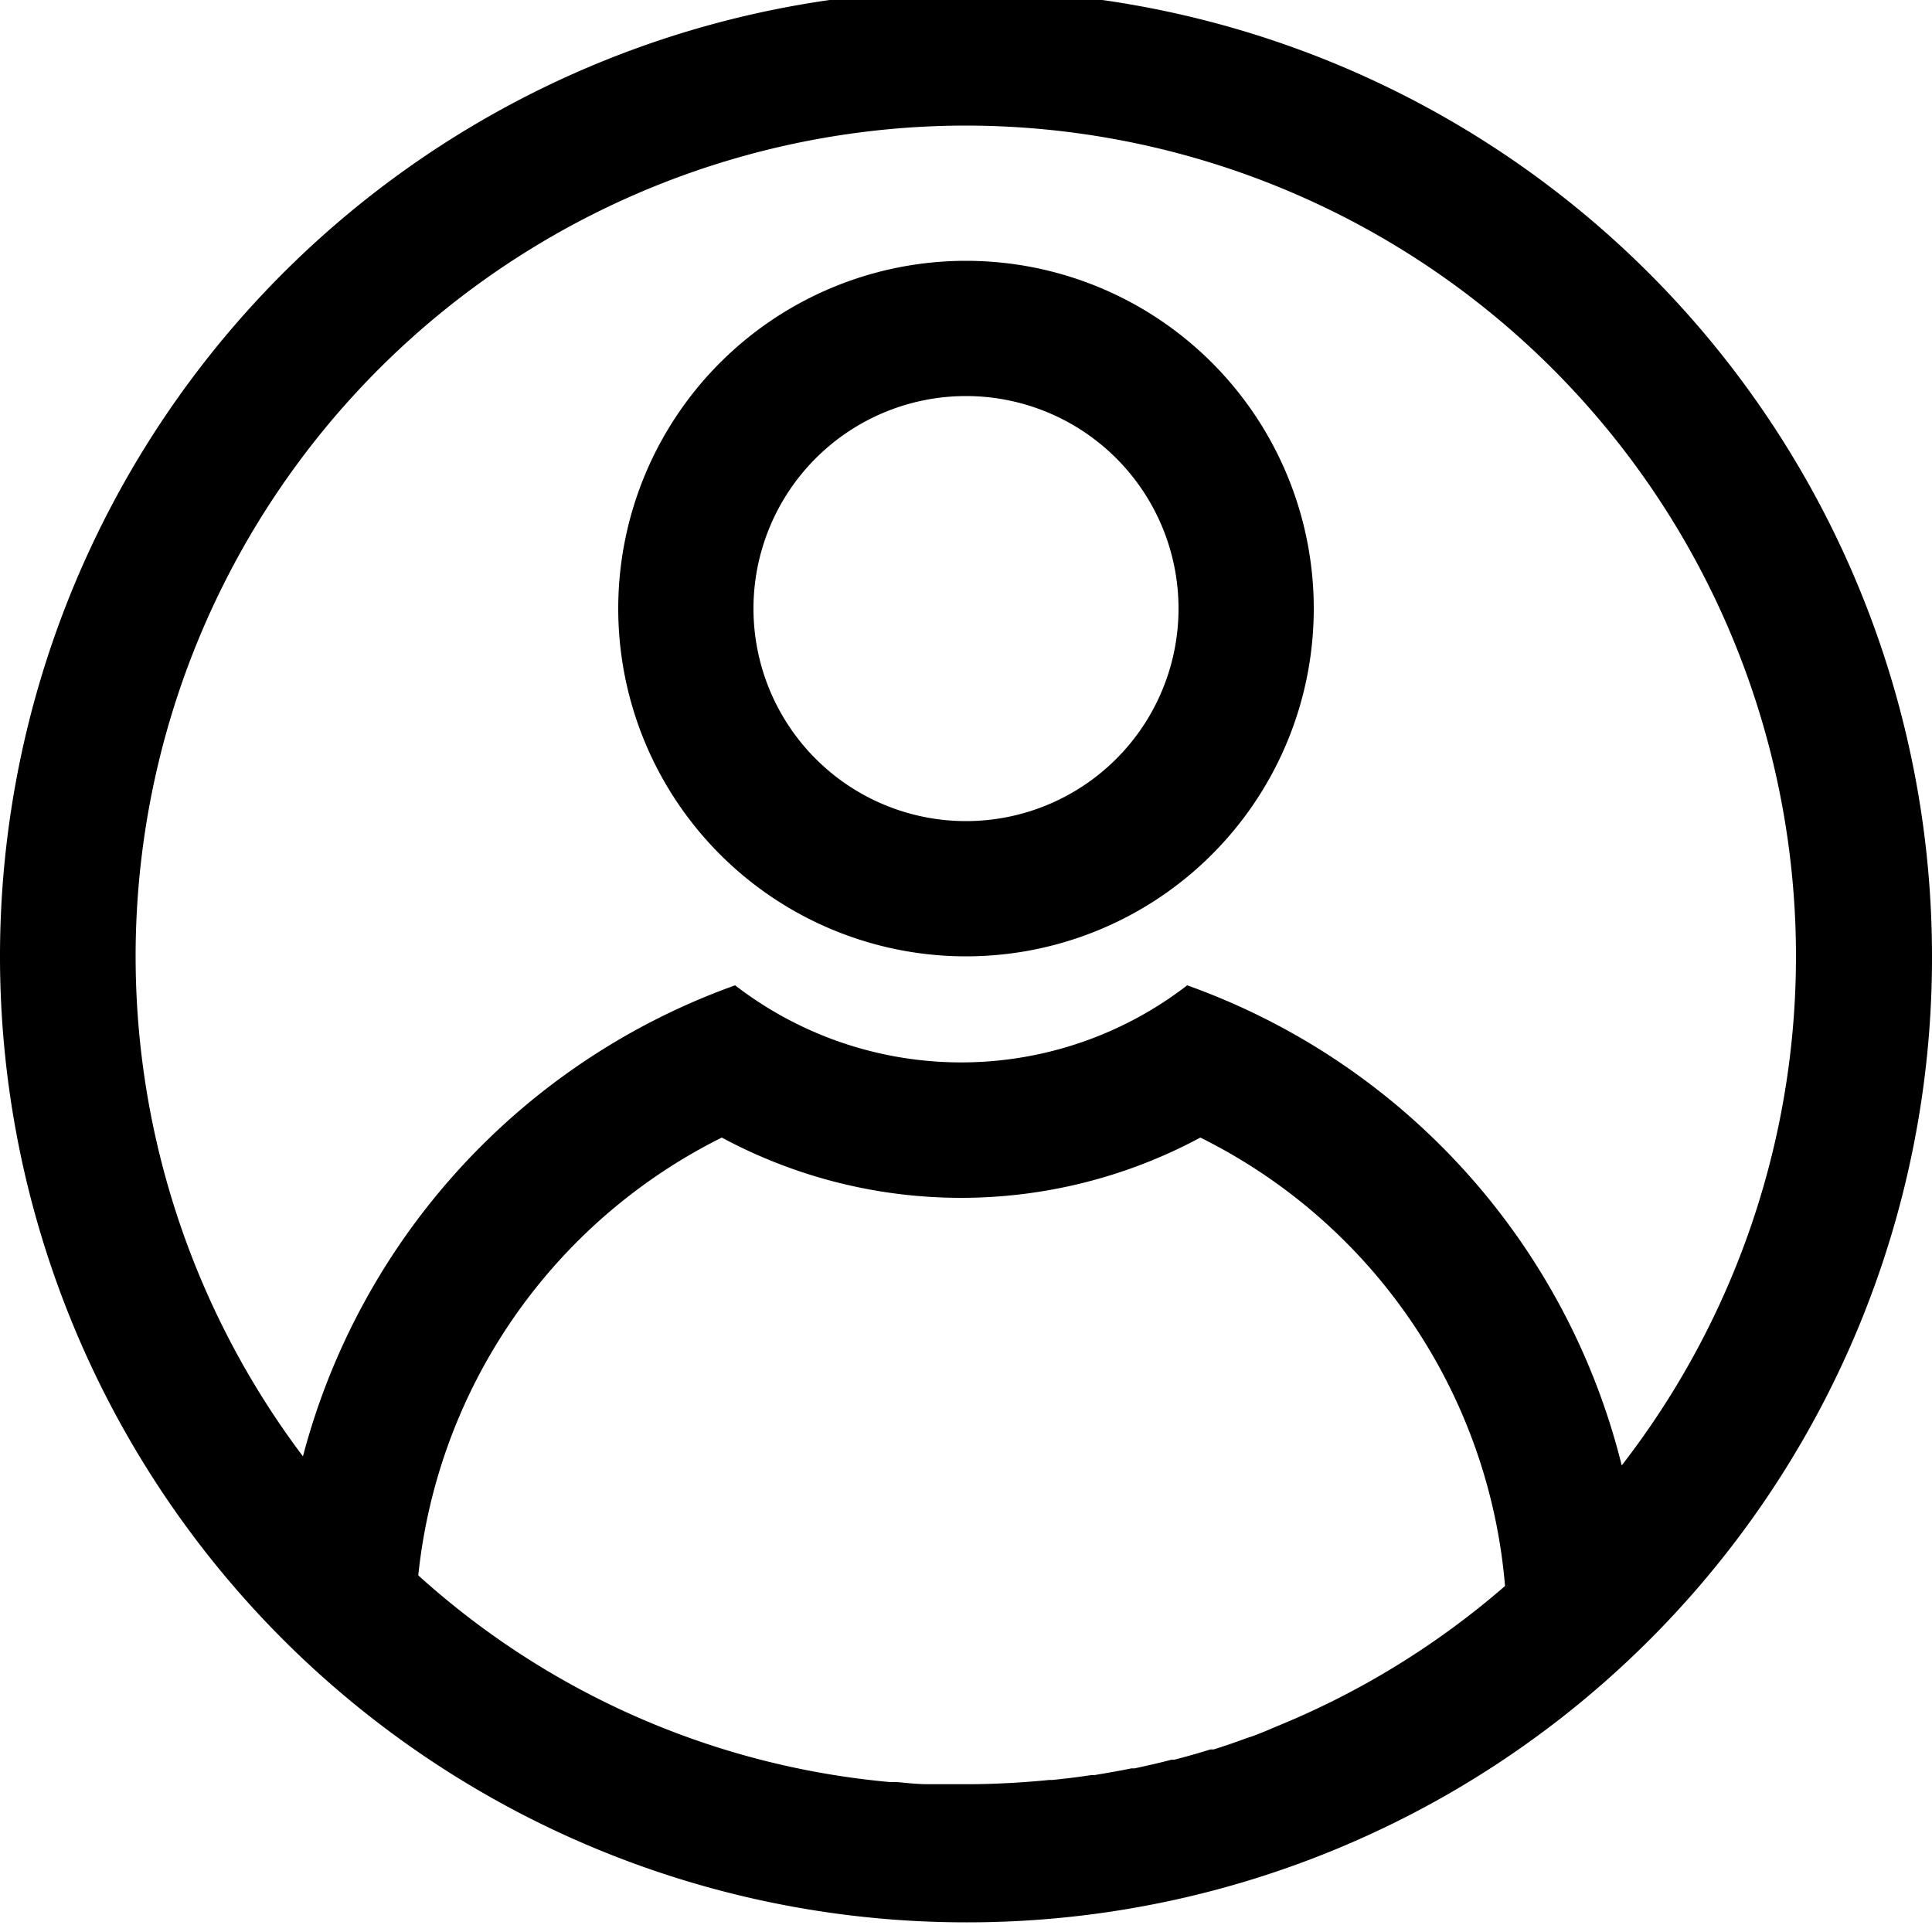 <svg id="レイヤー_1" data-name="レイヤー 1" xmlns="http://www.w3.org/2000/svg" viewBox="0 0 100 100"><title>user</title><path d="M100,49.5a50,50,0,1,0-50,50h.08A49.92,49.92,0,0,0,100,49.5ZM50,6.5A43,43,0,0,1,83.94,75.85,35.46,35.46,0,0,0,61.45,51a19.15,19.15,0,0,1-23.4,0A35.49,35.49,0,0,0,15.68,75.38,43,43,0,0,1,50,6.5ZM64.82,89.87l-.28.09c-.57.21-1.14.41-1.72.59l-.17,0c-.61.19-1.23.37-1.86.53l-.15,0c-.63.17-1.27.31-1.91.45l-.16,0c-.64.13-1.28.24-1.93.35l-.17,0c-.65.1-1.31.18-2,.25l-.16,0c-.68.07-1.38.12-2.07.16H52.2q-1.08.06-2.16.06l-.75,0q-.63,0-1.26,0c-.53,0-1.06-.06-1.59-.11l-.37,0A42,42,0,0,1,21.65,81.54,28.62,28.62,0,0,1,37.36,58.88a26.14,26.14,0,0,0,24.77,0A28.56,28.56,0,0,1,77.9,82.09,42.44,42.44,0,0,1,66,89.39C65.63,89.55,65.23,89.72,64.82,89.87Z"/><path d="M50,20.5a11,11,0,1,1-11,11,11,11,0,0,1,11-11m0-7a18,18,0,1,0,18,18,18,18,0,0,0-18-18Z"/></svg>